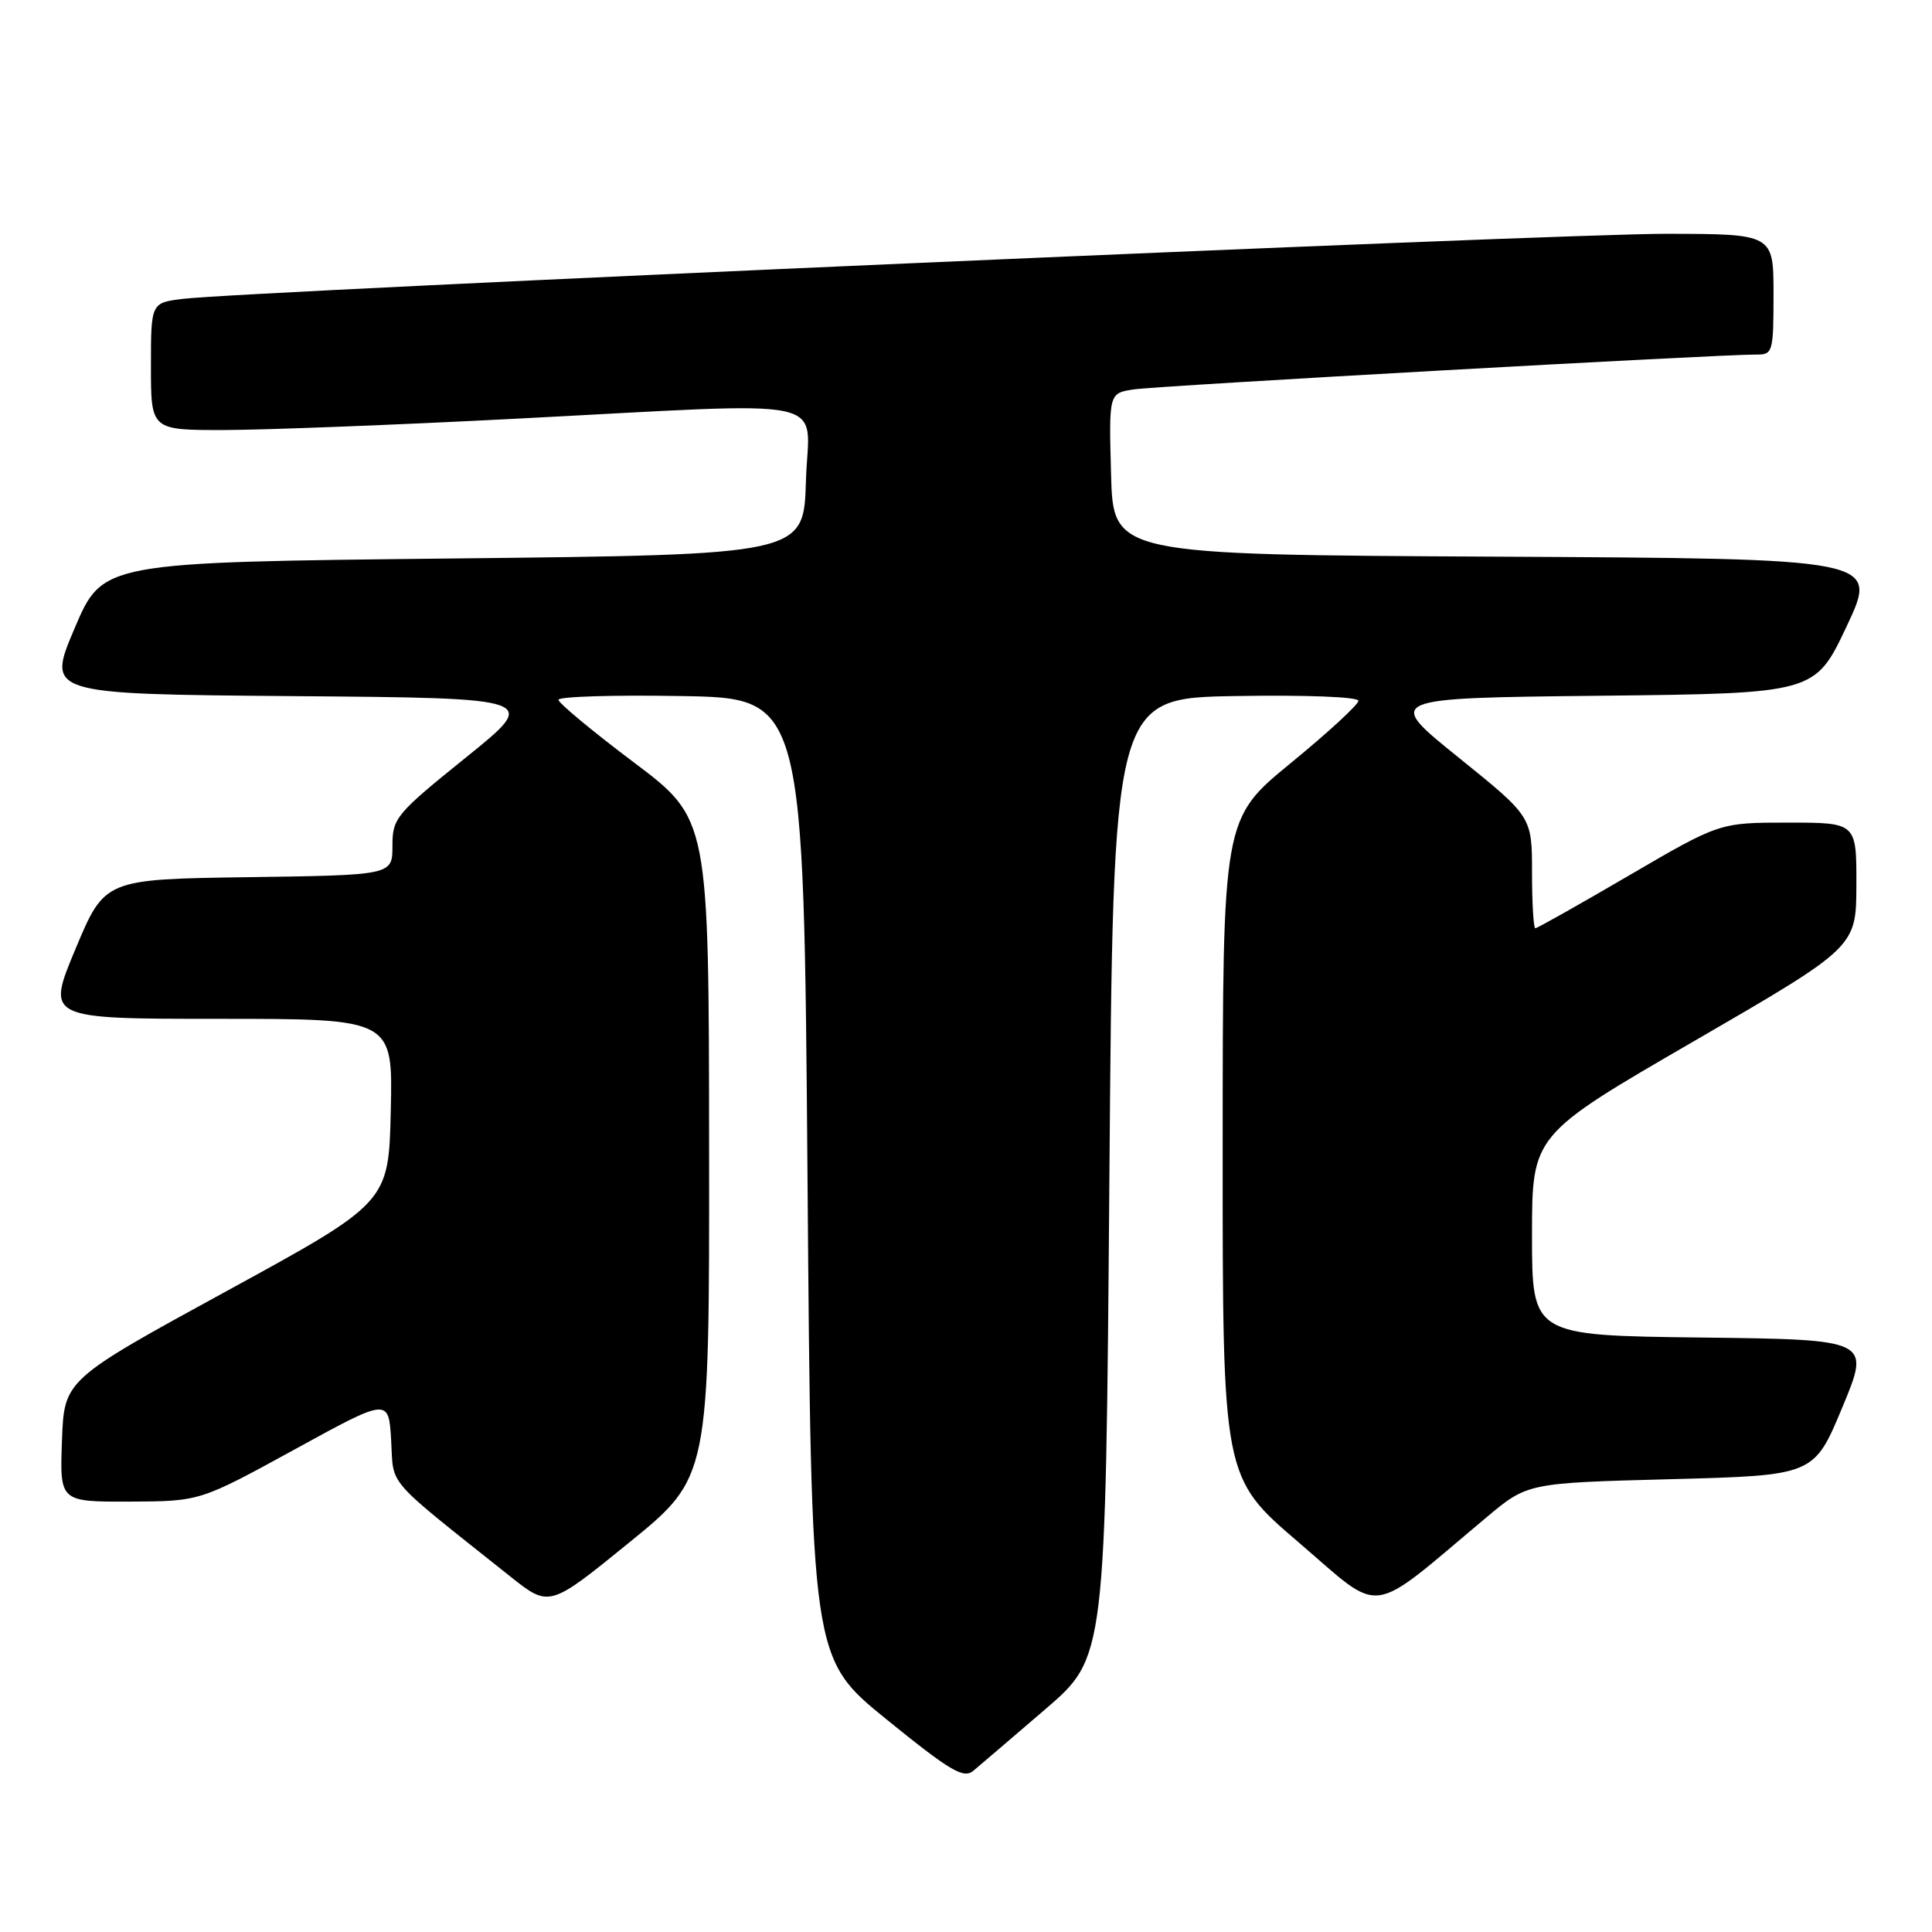 <?xml version="1.0" encoding="UTF-8" standalone="no"?>
<!DOCTYPE svg PUBLIC "-//W3C//DTD SVG 1.1//EN" "http://www.w3.org/Graphics/SVG/1.1/DTD/svg11.dtd" >
<svg xmlns="http://www.w3.org/2000/svg" xmlns:xlink="http://www.w3.org/1999/xlink" version="1.1" viewBox="0 0 256 256">
 <g >
 <path fill="currentColor"
d=" M 138.50 226.49 C 146.50 219.62 146.50 219.62 147.00 156.06 C 147.50 92.50 147.50 92.50 163.75 92.23 C 172.99 92.07 180.00 92.34 180.00 92.86 C 180.00 93.35 175.96 97.08 171.01 101.13 C 162.02 108.50 162.02 108.50 162.01 152.12 C 162.00 195.75 162.00 195.75 172.11 204.40 C 183.43 214.09 181.03 214.41 196.95 201.07 C 202.40 196.50 202.40 196.50 221.38 196.00 C 240.36 195.50 240.36 195.50 244.11 186.50 C 247.86 177.50 247.86 177.50 225.43 177.23 C 203.00 176.96 203.00 176.96 203.00 163.68 C 203.00 150.39 203.00 150.39 224.48 137.95 C 245.96 125.50 245.96 125.50 245.98 117.25 C 246.00 109.00 246.00 109.00 236.92 109.00 C 227.85 109.00 227.85 109.00 215.86 116.00 C 209.27 119.85 203.68 123.00 203.44 123.00 C 203.20 123.00 203.00 119.67 203.00 115.61 C 203.00 108.22 203.00 108.22 193.25 100.36 C 183.50 92.50 183.50 92.50 212.00 92.19 C 240.50 91.88 240.50 91.88 244.71 82.95 C 248.91 74.02 248.91 74.02 198.21 73.76 C 147.50 73.50 147.50 73.50 147.22 62.80 C 146.93 52.10 146.93 52.10 150.22 51.60 C 153.33 51.12 228.00 46.94 232.75 46.98 C 234.90 47.00 235.00 46.64 235.00 39.00 C 235.00 31.00 235.00 31.00 220.75 30.98 C 206.59 30.95 32.38 38.60 24.25 39.60 C 20.00 40.12 20.00 40.12 20.00 48.56 C 20.00 57.00 20.00 57.00 29.75 56.98 C 35.11 56.97 52.32 56.31 68.00 55.50 C 111.64 53.26 107.12 52.29 106.79 63.75 C 106.50 73.50 106.50 73.50 60.05 74.00 C 13.61 74.50 13.61 74.50 9.89 83.24 C 6.18 91.97 6.18 91.97 38.84 92.24 C 71.50 92.50 71.50 92.50 61.75 100.36 C 52.45 107.86 52.00 108.40 52.00 112.09 C 52.00 115.96 52.00 115.96 32.94 116.23 C 13.87 116.50 13.87 116.50 10.00 125.75 C 6.13 135.00 6.13 135.00 29.09 135.00 C 52.06 135.00 52.06 135.00 51.78 147.17 C 51.50 159.34 51.50 159.34 30.00 171.09 C 8.50 182.84 8.50 182.84 8.21 190.92 C 7.92 199.00 7.92 199.00 17.21 198.97 C 26.50 198.93 26.50 198.93 39.00 192.08 C 51.50 185.22 51.50 185.22 51.83 190.86 C 52.19 197.08 50.81 195.51 67.64 208.91 C 72.79 213.00 72.79 213.00 83.39 204.38 C 94.00 195.75 94.00 195.75 93.96 152.13 C 93.93 108.50 93.93 108.50 83.96 101.00 C 78.48 96.88 74.00 93.15 74.00 92.73 C 74.00 92.30 81.31 92.07 90.25 92.23 C 106.50 92.50 106.50 92.50 107.00 156.12 C 107.50 219.74 107.50 219.74 117.47 227.83 C 125.91 234.67 127.67 235.72 128.97 234.64 C 129.81 233.94 134.10 230.27 138.50 226.49 Z "/>
</g>
</svg>